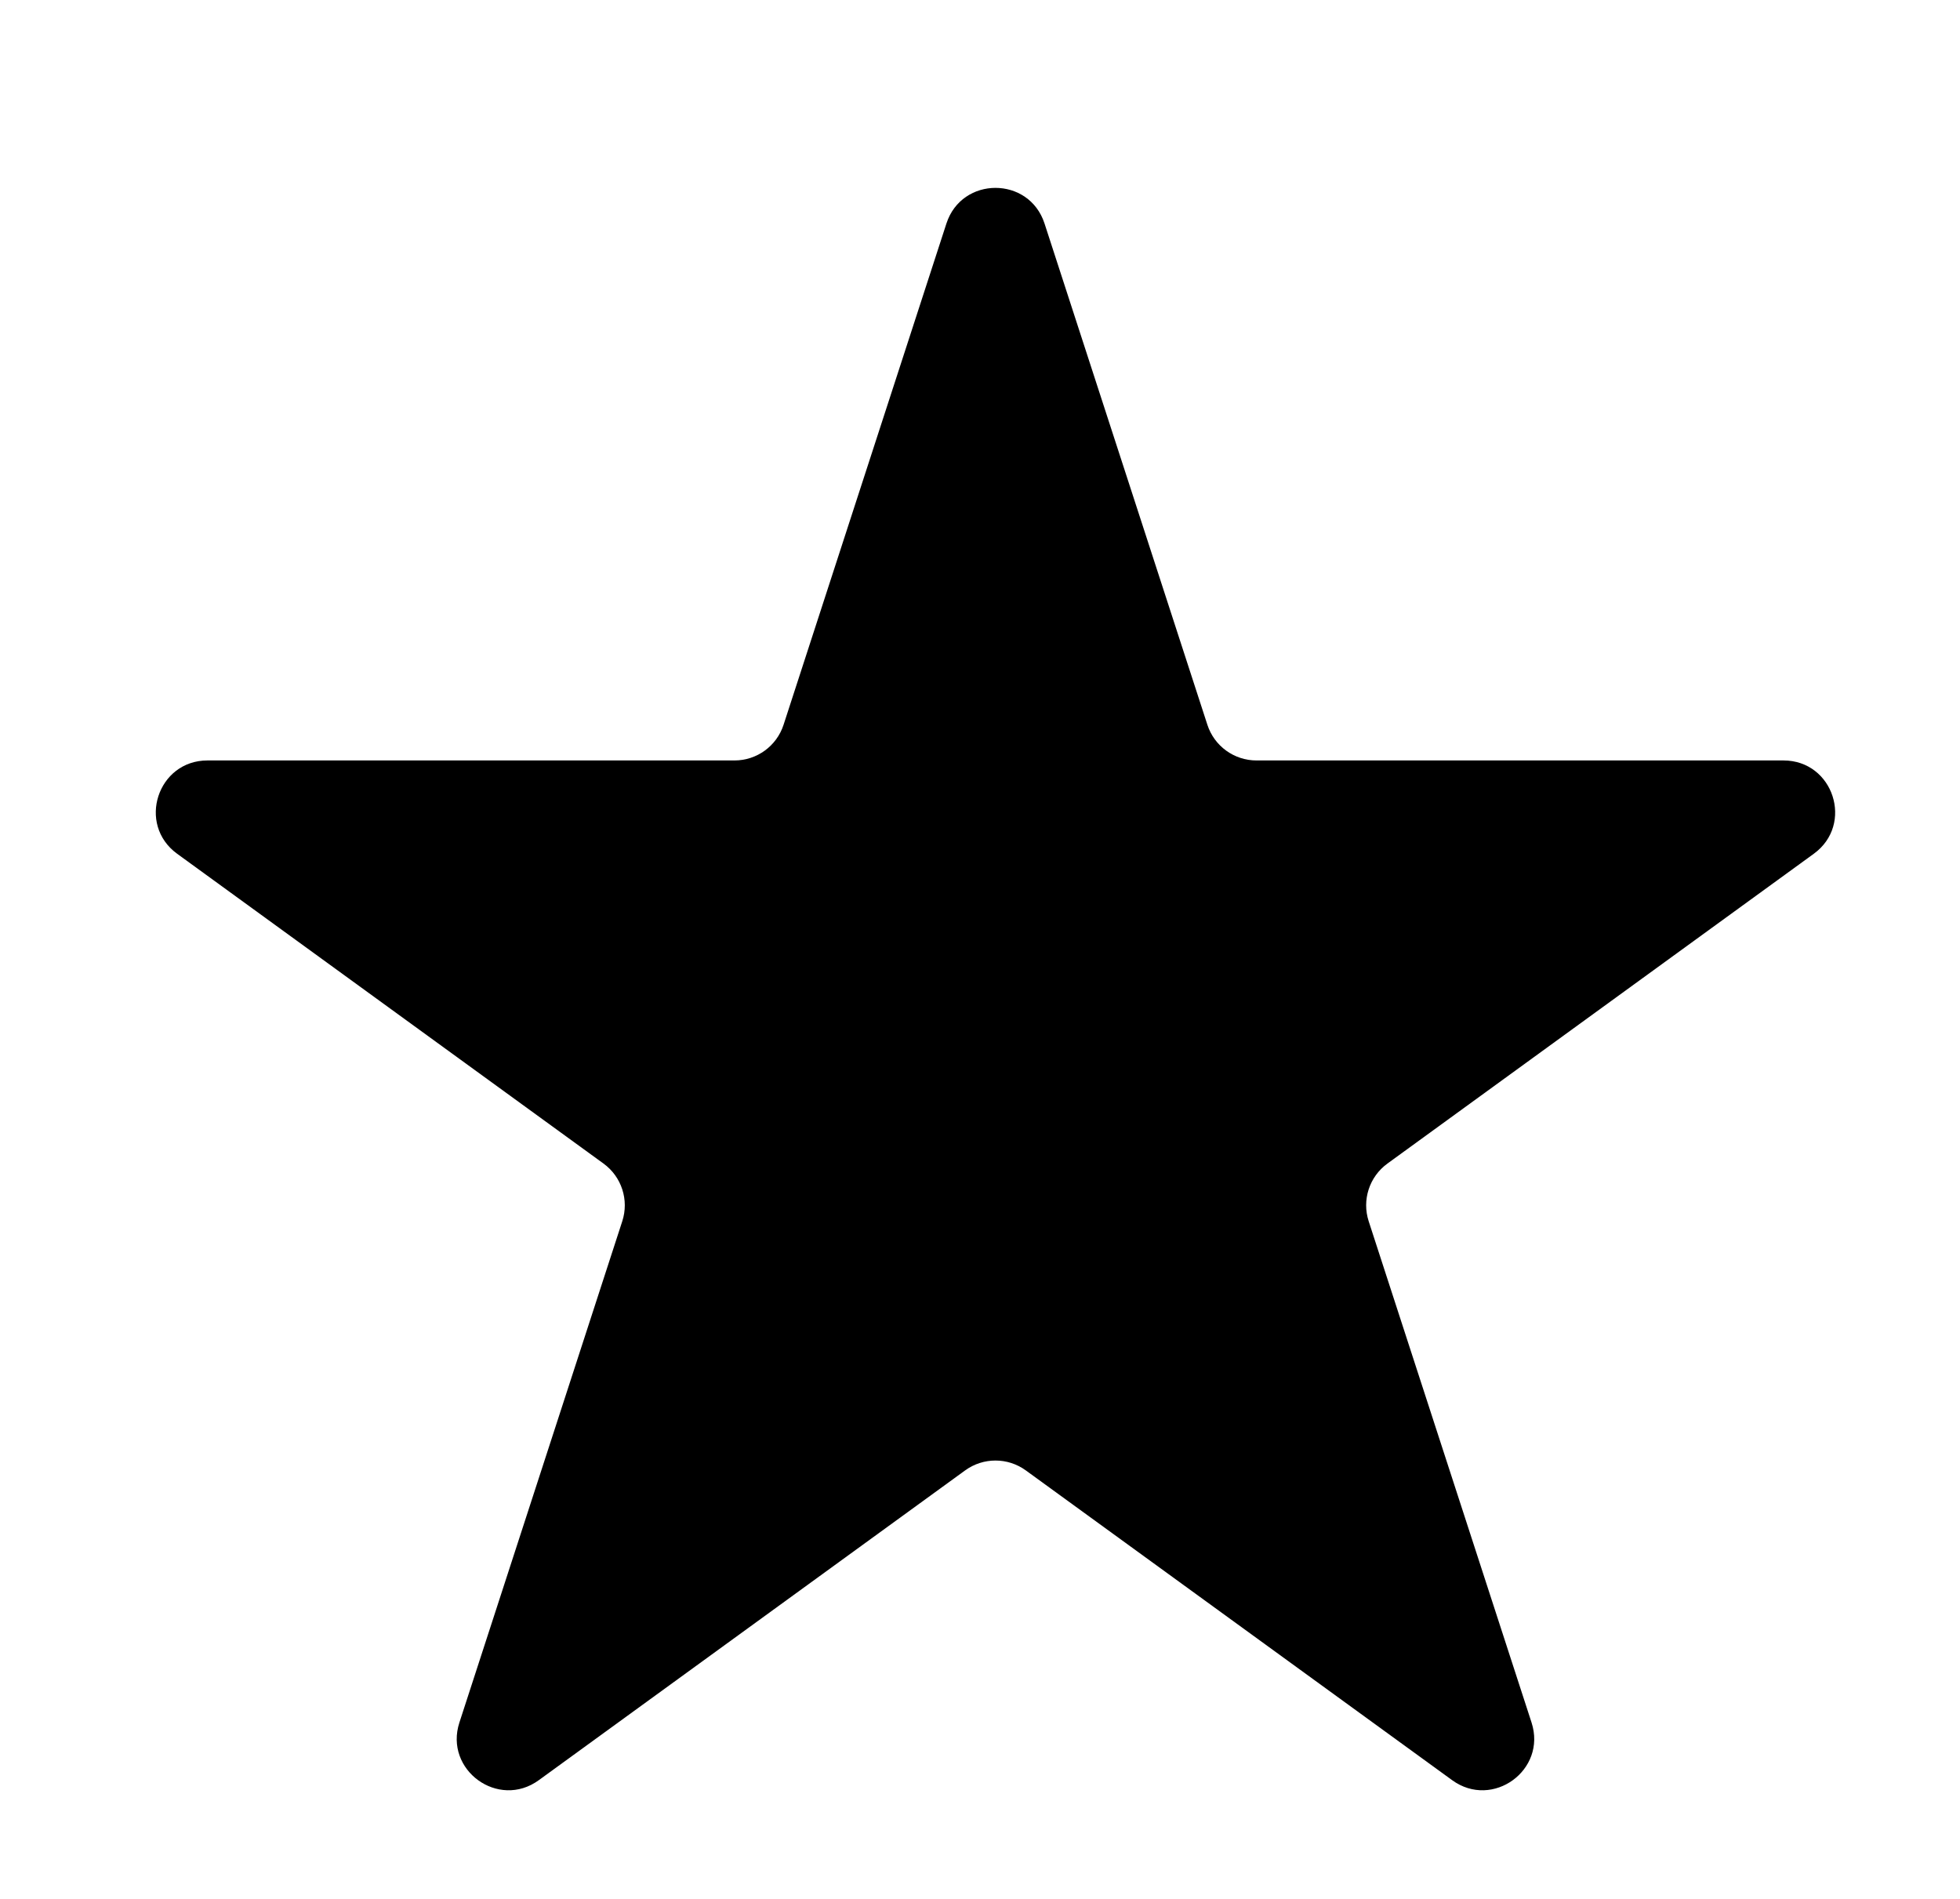 <svg width="32" height="31" viewBox="0 0 380 340" fill="none" xmlns="http://www.w3.org/2000/svg">
<path d="M183.489 29.27C186.483 20.057 199.517 20.057 202.511 29.27L234.086 126.45C235.425 130.57 239.264 133.36 243.597 133.36H345.777C355.464 133.36 359.492 145.756 351.655 151.45L268.989 211.51C265.484 214.056 264.018 218.57 265.357 222.69L296.932 319.87C299.926 329.083 289.381 336.744 281.544 331.05L198.878 270.99C195.373 268.444 190.627 268.444 187.122 270.99L104.456 331.05C96.619 336.744 86.075 329.083 89.068 319.87L120.644 222.69C121.982 218.57 120.516 214.056 117.011 211.51L34.345 151.45C26.508 145.756 30.536 133.36 40.223 133.36H142.403C146.736 133.36 150.575 130.57 151.914 126.45L183.489 29.27Z" fill="black"/>
<path d="M189.196 79.708C190.393 76.023 195.607 76.023 196.804 79.708L220.166 151.609C220.702 153.257 222.238 154.373 223.97 154.373H299.571C303.446 154.373 305.057 159.331 301.922 161.609L240.76 206.046C239.358 207.065 238.771 208.87 239.307 210.518L262.669 282.419C263.866 286.104 259.648 289.169 256.514 286.891L195.351 242.454C193.949 241.435 192.051 241.435 190.649 242.454L129.486 286.891C126.352 289.169 122.134 286.104 123.331 282.419L146.693 210.518C147.229 208.87 146.642 207.065 145.24 206.046L84.078 161.609C80.943 159.331 82.554 154.373 86.429 154.373H162.03C163.762 154.373 165.298 153.257 165.834 151.609L189.196 79.708Z" fill="#000000"/>
</svg>
